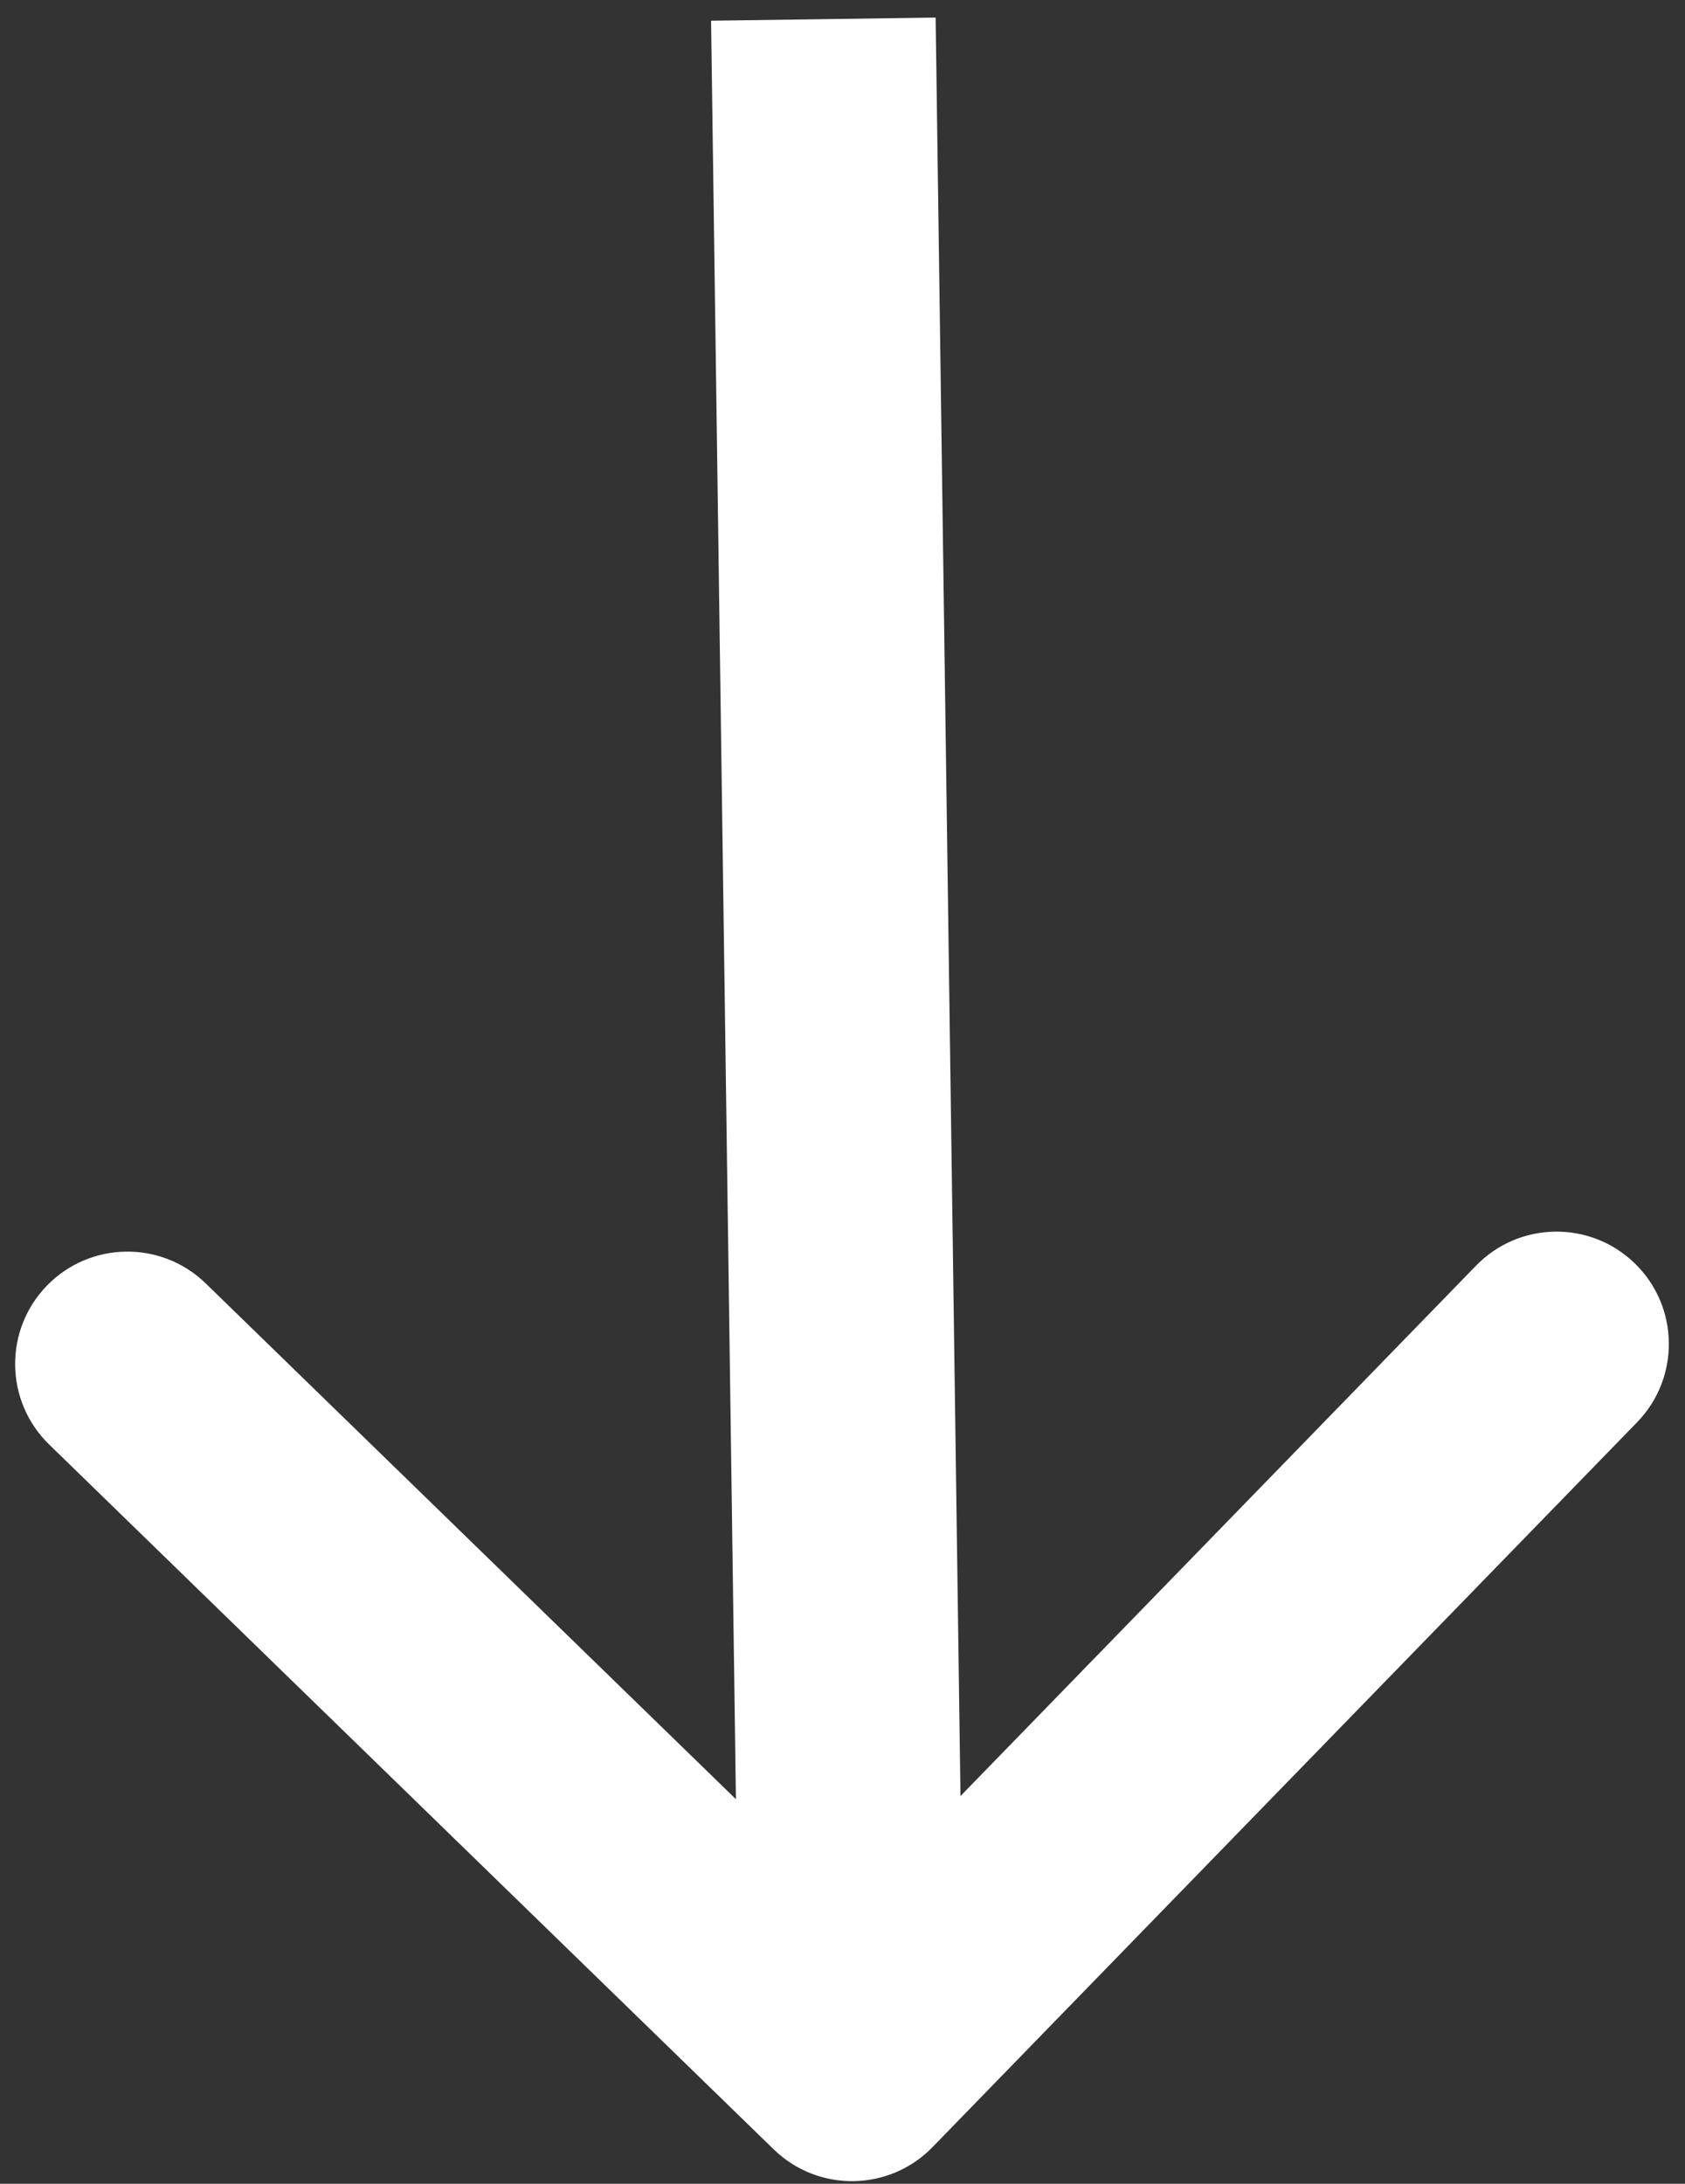 <svg width="88" height="114" viewBox="0 0 88 114" fill="none" xmlns="http://www.w3.org/2000/svg">
<rect x="0" y="0" width="88" height="114" fill="#333333" stroke="none"/>
<path d="M40.407 112.204C42.729 114.462 46.442 114.411 48.7 112.089L85.497 74.249C87.755 71.926 87.703 68.213 85.381 65.956C83.059 63.697 79.346 63.749 77.088 66.071L44.38 99.707L10.744 66.999C8.422 64.741 4.709 64.793 2.451 67.115C0.193 69.437 0.245 73.15 2.567 75.408L40.407 112.204ZM37.136 1.082L38.632 108.082L50.36 107.918L48.864 0.918L37.136 1.082Z" fill="white"/>
</svg>
